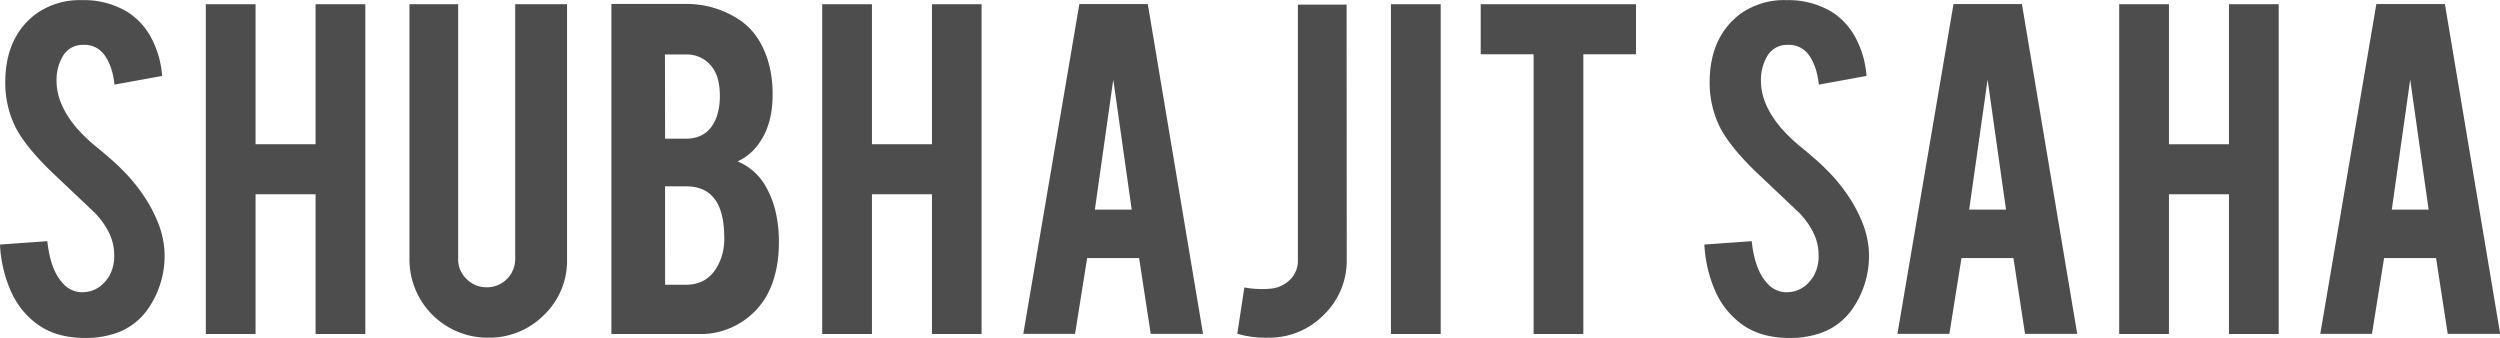<svg id="Layer_1" data-name="Layer 1" xmlns="http://www.w3.org/2000/svg" viewBox="0 0 739.75 100"><defs><style>.cls-1{fill:#4d4d4d;}</style></defs><title>Untitled-1</title><path class="cls-1" d="M271.23,423.17a27.45,27.45,0,0,1-5.3,17.45,19.08,19.08,0,0,1-10.12,6.93,27.55,27.55,0,0,1-8.18,1.09q-8.64,0-14.33-4.28a24,24,0,0,1-7.52-9.54A38.47,38.47,0,0,1,222.55,421l14-1q.93,8.53,4.52,12.37a7.53,7.53,0,0,0,6.07,2.74q4.83-.16,7.71-4.76a11.8,11.8,0,0,0,1.48-6.47q0-6.08-5.53-12.08l-13.08-12.39q-7.32-7.09-10.36-12.71A29.38,29.38,0,0,1,224.11,373q0-13.33,9-20.19a22.26,22.26,0,0,1,13.71-4.13,24.91,24.91,0,0,1,13.47,3.51,20.26,20.26,0,0,1,7,7.63,28.26,28.26,0,0,1,3.23,11.29l-14.1,2.57q-.62-6-3.43-9.35a7.2,7.2,0,0,0-5.84-2.41,6.73,6.73,0,0,0-6.15,3.58,13.82,13.82,0,0,0-1.71,7.16q0,6.7,5.76,13.63a48.54,48.54,0,0,0,6.54,6.23q5.14,4.28,6.77,6a50,50,0,0,1,8.41,10.75,41.42,41.42,0,0,1,2.26,4.59A26.75,26.75,0,0,1,271.23,423.17Z" transform="translate(-222.55 -348.64)"/><path class="cls-1" d="M298.17,406.12v41.35H283.45V349.89h14.72v41.43h17.76V349.89h14.72v97.58H315.93V406.12Z" transform="translate(-222.55 -348.64)"/><path class="cls-1" d="M367,448.56a23.13,23.13,0,0,1-23.29-23.21V349.89h14.41V425.2a8,8,0,0,0,2.49,6,8.23,8.23,0,0,0,6,2.45A8.37,8.37,0,0,0,375,425.2V349.89h15.34v75.47a22.18,22.18,0,0,1-6.85,16.51A22.78,22.78,0,0,1,367,448.56Z" transform="translate(-222.55 -348.64)"/><path class="cls-1" d="M403.46,447.47V349.81h22a28.06,28.06,0,0,1,15.73,4.6q6,3.9,8.57,12.07a34,34,0,0,1,1.4,10.36q0,9.81-5.22,15.73a14.79,14.79,0,0,1-5.14,3.82,17.11,17.11,0,0,1,8.33,7.4,28.77,28.77,0,0,1,3.35,9.66,38.58,38.58,0,0,1,.55,6.77q0,9.27-3.51,15.73a22.57,22.57,0,0,1-18.85,11.53Zm15.89-57.79h6.15q6.85,0,9.19-6.7a19.15,19.15,0,0,0,.86-6.15q0-6.07-3-9.19a9.31,9.31,0,0,0-7.09-2.88h-6.15Zm0,43.22h6.15q7.48,0,10.36-7.71a16.94,16.94,0,0,0,1-6.08q0-8.18-3.11-11.91-2.8-3.43-8.26-3.43h-6.15Z" transform="translate(-222.55 -348.64)"/><path class="cls-1" d="M480.56,406.12v41.35H465.84V349.89h14.72v41.43h17.76V349.89H513v97.58H498.32V406.12Z" transform="translate(-222.55 -348.64)"/><path class="cls-1" d="M544.24,425l-3.58,22.43H525.34l16.59-97.58h20.25l16.35,97.58H563.05L559.61,425Zm7.73-52.8-5.45,38.47h10.9Z" transform="translate(-222.55 -348.64)"/><path class="cls-1" d="M621.05,425.35a22.27,22.27,0,0,1-6.81,16.47,22.58,22.58,0,0,1-16.47,6.74,29.45,29.45,0,0,1-9.11-1.17l2.1-13.71a23.5,23.5,0,0,0,4.28.47,22.86,22.86,0,0,0,3.11-.07,9.36,9.36,0,0,0,6-2.57,7.74,7.74,0,0,0,2.45-5.84V350h14.41Z" transform="translate(-222.55 -348.64)"/><path class="cls-1" d="M648.85,447.47H634.13V349.89h14.72Z" transform="translate(-222.55 -348.64)"/><path class="cls-1" d="M676.34,364.69H660.69v-14.8h45.95v14.8H691.06v82.78H676.34Z" transform="translate(-222.55 -348.64)"/><path class="cls-1" d="M775.56,423.17a27.43,27.43,0,0,1-5.29,17.45,19.08,19.08,0,0,1-10.13,6.93,27.54,27.54,0,0,1-8.17,1.09q-8.65,0-14.33-4.28a24,24,0,0,1-7.51-9.54A38.47,38.47,0,0,1,726.88,421l14-1q.93,8.53,4.52,12.37a7.53,7.53,0,0,0,6.07,2.74q4.83-.16,7.71-4.76a11.78,11.78,0,0,0,1.48-6.47q0-6.08-5.53-12.08l-13.09-12.39q-7.31-7.09-10.35-12.71A29.38,29.38,0,0,1,728.44,373q0-13.33,9-20.19a22.25,22.25,0,0,1,13.71-4.13,24.91,24.91,0,0,1,13.47,3.51,20.25,20.25,0,0,1,7,7.63,28.26,28.26,0,0,1,3.23,11.29l-14.1,2.57q-.63-6-3.43-9.35a7.21,7.21,0,0,0-5.84-2.41,6.73,6.73,0,0,0-6.15,3.58,13.82,13.82,0,0,0-1.71,7.16q0,6.7,5.76,13.63a48.48,48.48,0,0,0,6.54,6.23q5.14,4.28,6.77,6a50,50,0,0,1,8.41,10.75,41.77,41.77,0,0,1,2.26,4.59A26.78,26.78,0,0,1,775.56,423.17Z" transform="translate(-222.55 -348.64)"/><path class="cls-1" d="M802.95,425l-3.58,22.43H784l16.59-97.58h20.25l16.36,97.58H821.76L818.32,425Zm7.73-52.8-5.45,38.47h10.9Z" transform="translate(-222.55 -348.64)"/><path class="cls-1" d="M864.34,406.12v41.35H849.62V349.89h14.72v41.43H882.1V349.89h14.72v97.58H882.1V406.12Z" transform="translate(-222.55 -348.64)"/><path class="cls-1" d="M928,425l-3.58,22.43H909.12l16.59-97.58H946l16.35,97.58H946.83L943.38,425Zm7.73-52.8-5.45,38.47h10.9Z" transform="translate(-222.55 -348.64)"/></svg>